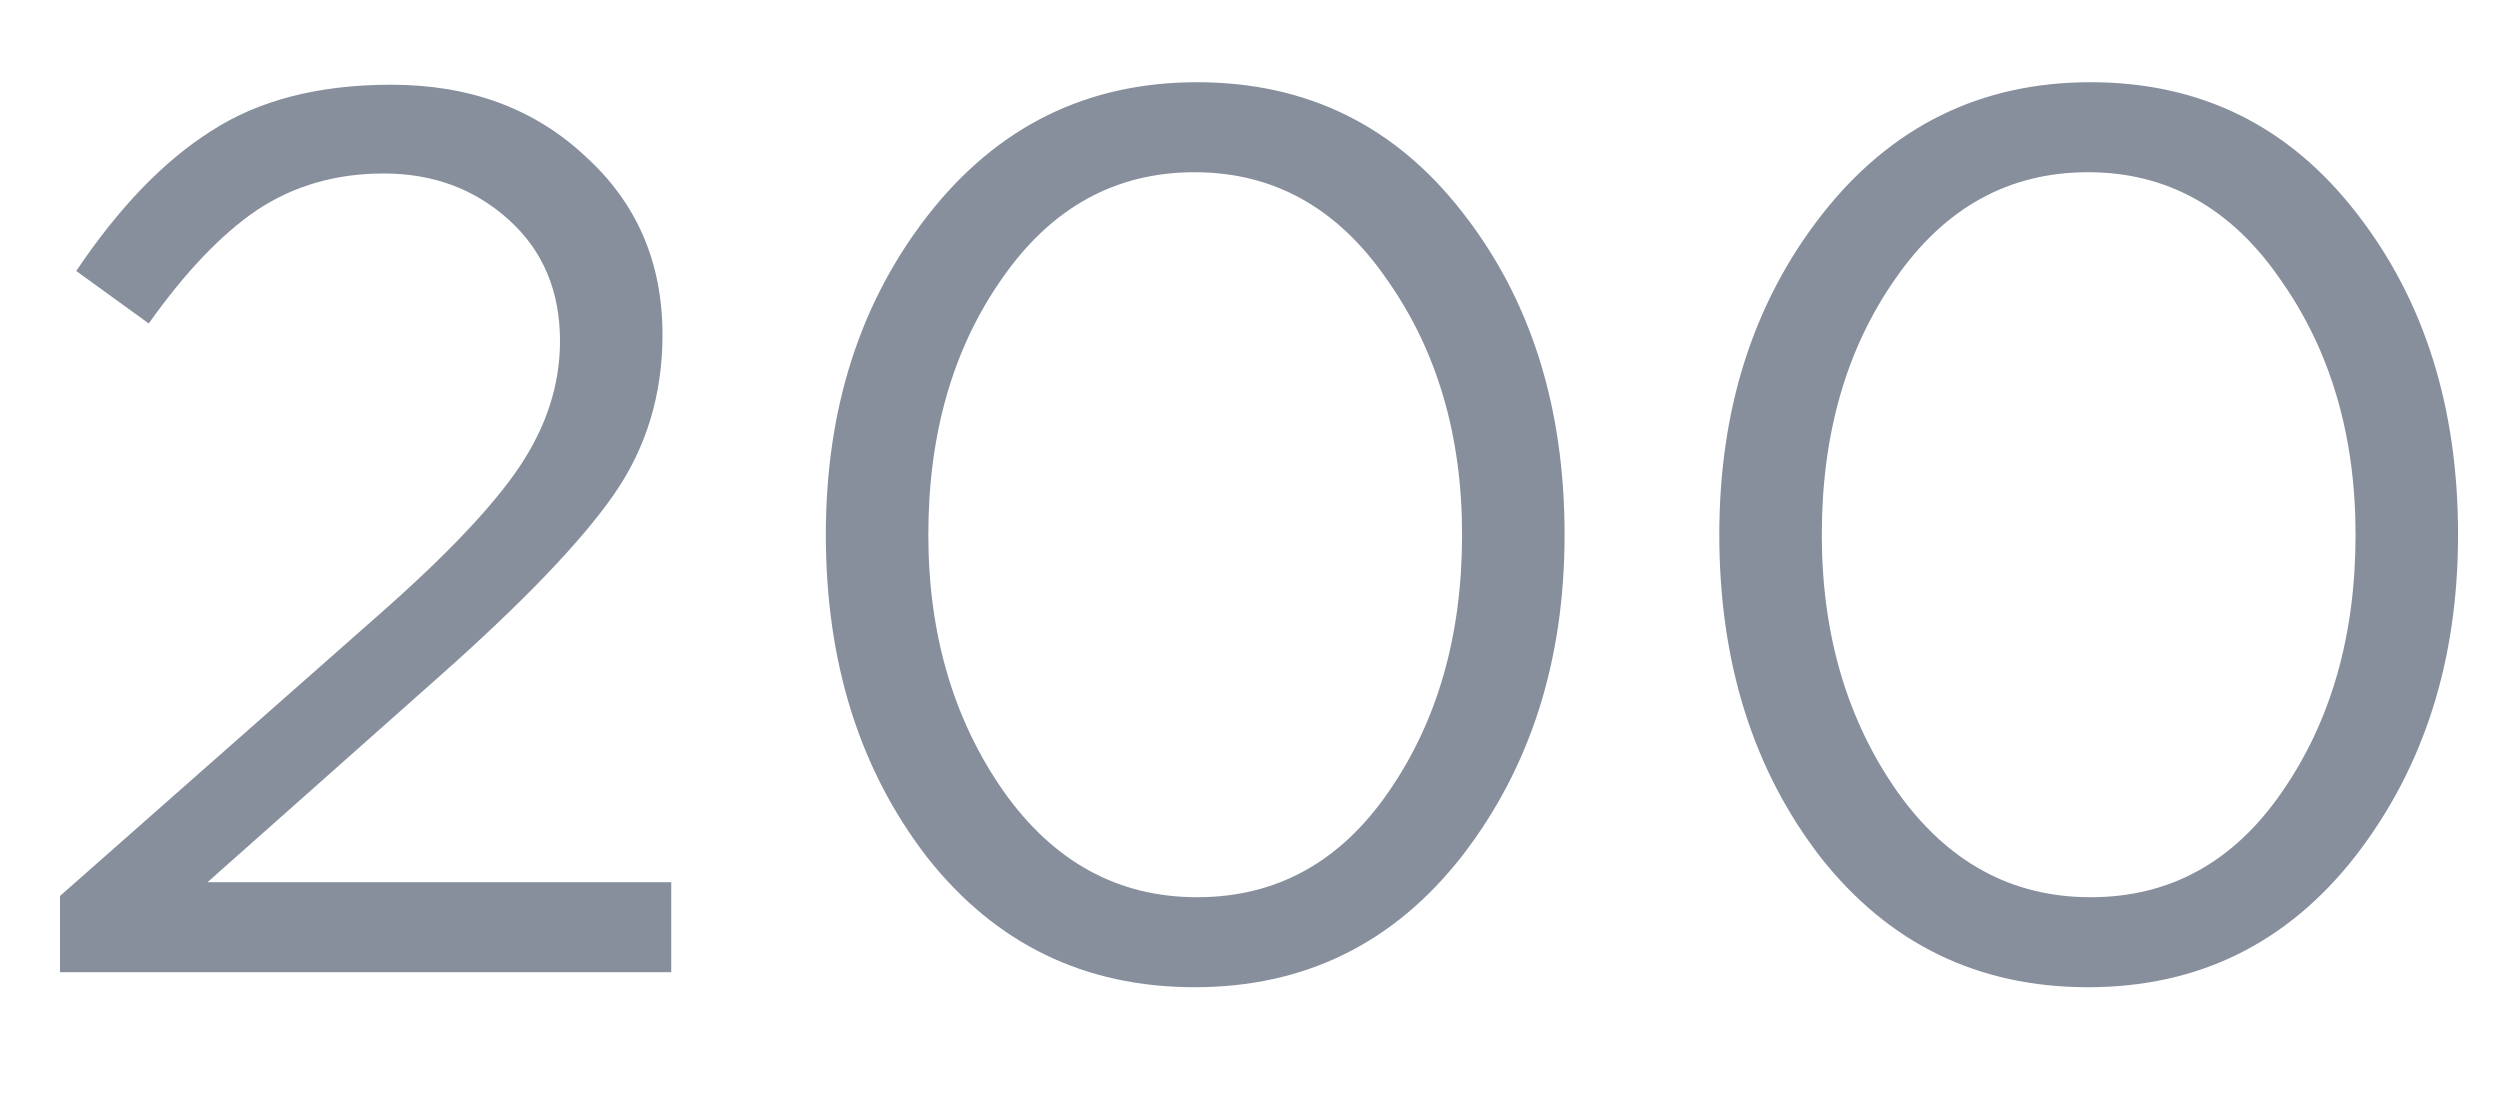 <svg width="18" height="8" viewBox="0 0 18 8" fill="none" xmlns="http://www.w3.org/2000/svg">
<path d="M0.432 7V6.451L2.718 4.435C3.21 4.003 3.552 3.643 3.744 3.355C3.936 3.067 4.032 2.767 4.032 2.455C4.032 2.095 3.909 1.804 3.663 1.582C3.417 1.36 3.117 1.249 2.763 1.249C2.421 1.249 2.118 1.336 1.854 1.51C1.596 1.684 1.335 1.957 1.071 2.329L0.549 1.951C0.855 1.495 1.179 1.159 1.521 0.943C1.863 0.721 2.295 0.61 2.817 0.61C3.381 0.61 3.846 0.781 4.212 1.123C4.584 1.459 4.77 1.888 4.77 2.41C4.77 2.842 4.653 3.226 4.419 3.562C4.185 3.898 3.771 4.33 3.177 4.858L1.494 6.352H4.833V7H0.432ZM10.527 6.163C10.035 6.793 9.393 7.108 8.601 7.108C7.809 7.108 7.167 6.796 6.675 6.172C6.189 5.542 5.946 4.768 5.946 3.85C5.946 2.944 6.192 2.176 6.684 1.546C7.182 0.91 7.827 0.592 8.619 0.592C9.411 0.592 10.05 0.907 10.536 1.537C11.022 2.161 11.265 2.932 11.265 3.85C11.265 4.756 11.019 5.527 10.527 6.163ZM7.224 5.695C7.584 6.205 8.049 6.46 8.619 6.46C9.189 6.46 9.648 6.208 9.996 5.704C10.35 5.194 10.527 4.576 10.527 3.85C10.527 3.136 10.347 2.524 9.987 2.014C9.633 1.498 9.171 1.24 8.601 1.24C8.031 1.24 7.569 1.495 7.215 2.005C6.861 2.509 6.684 3.124 6.684 3.85C6.684 4.564 6.864 5.179 7.224 5.695ZM16.96 6.163C16.468 6.793 15.826 7.108 15.034 7.108C14.242 7.108 13.6 6.796 13.108 6.172C12.622 5.542 12.379 4.768 12.379 3.85C12.379 2.944 12.625 2.176 13.117 1.546C13.615 0.91 14.26 0.592 15.052 0.592C15.844 0.592 16.483 0.907 16.969 1.537C17.455 2.161 17.698 2.932 17.698 3.85C17.698 4.756 17.452 5.527 16.96 6.163ZM13.657 5.695C14.017 6.205 14.482 6.46 15.052 6.46C15.622 6.46 16.081 6.208 16.429 5.704C16.783 5.194 16.96 4.576 16.96 3.85C16.96 3.136 16.78 2.524 16.42 2.014C16.066 1.498 15.604 1.24 15.034 1.24C14.464 1.24 14.002 1.495 13.648 2.005C13.294 2.509 13.117 3.124 13.117 3.85C13.117 4.564 13.297 5.179 13.657 5.695Z" fill="#878E9C"/>
</svg>

